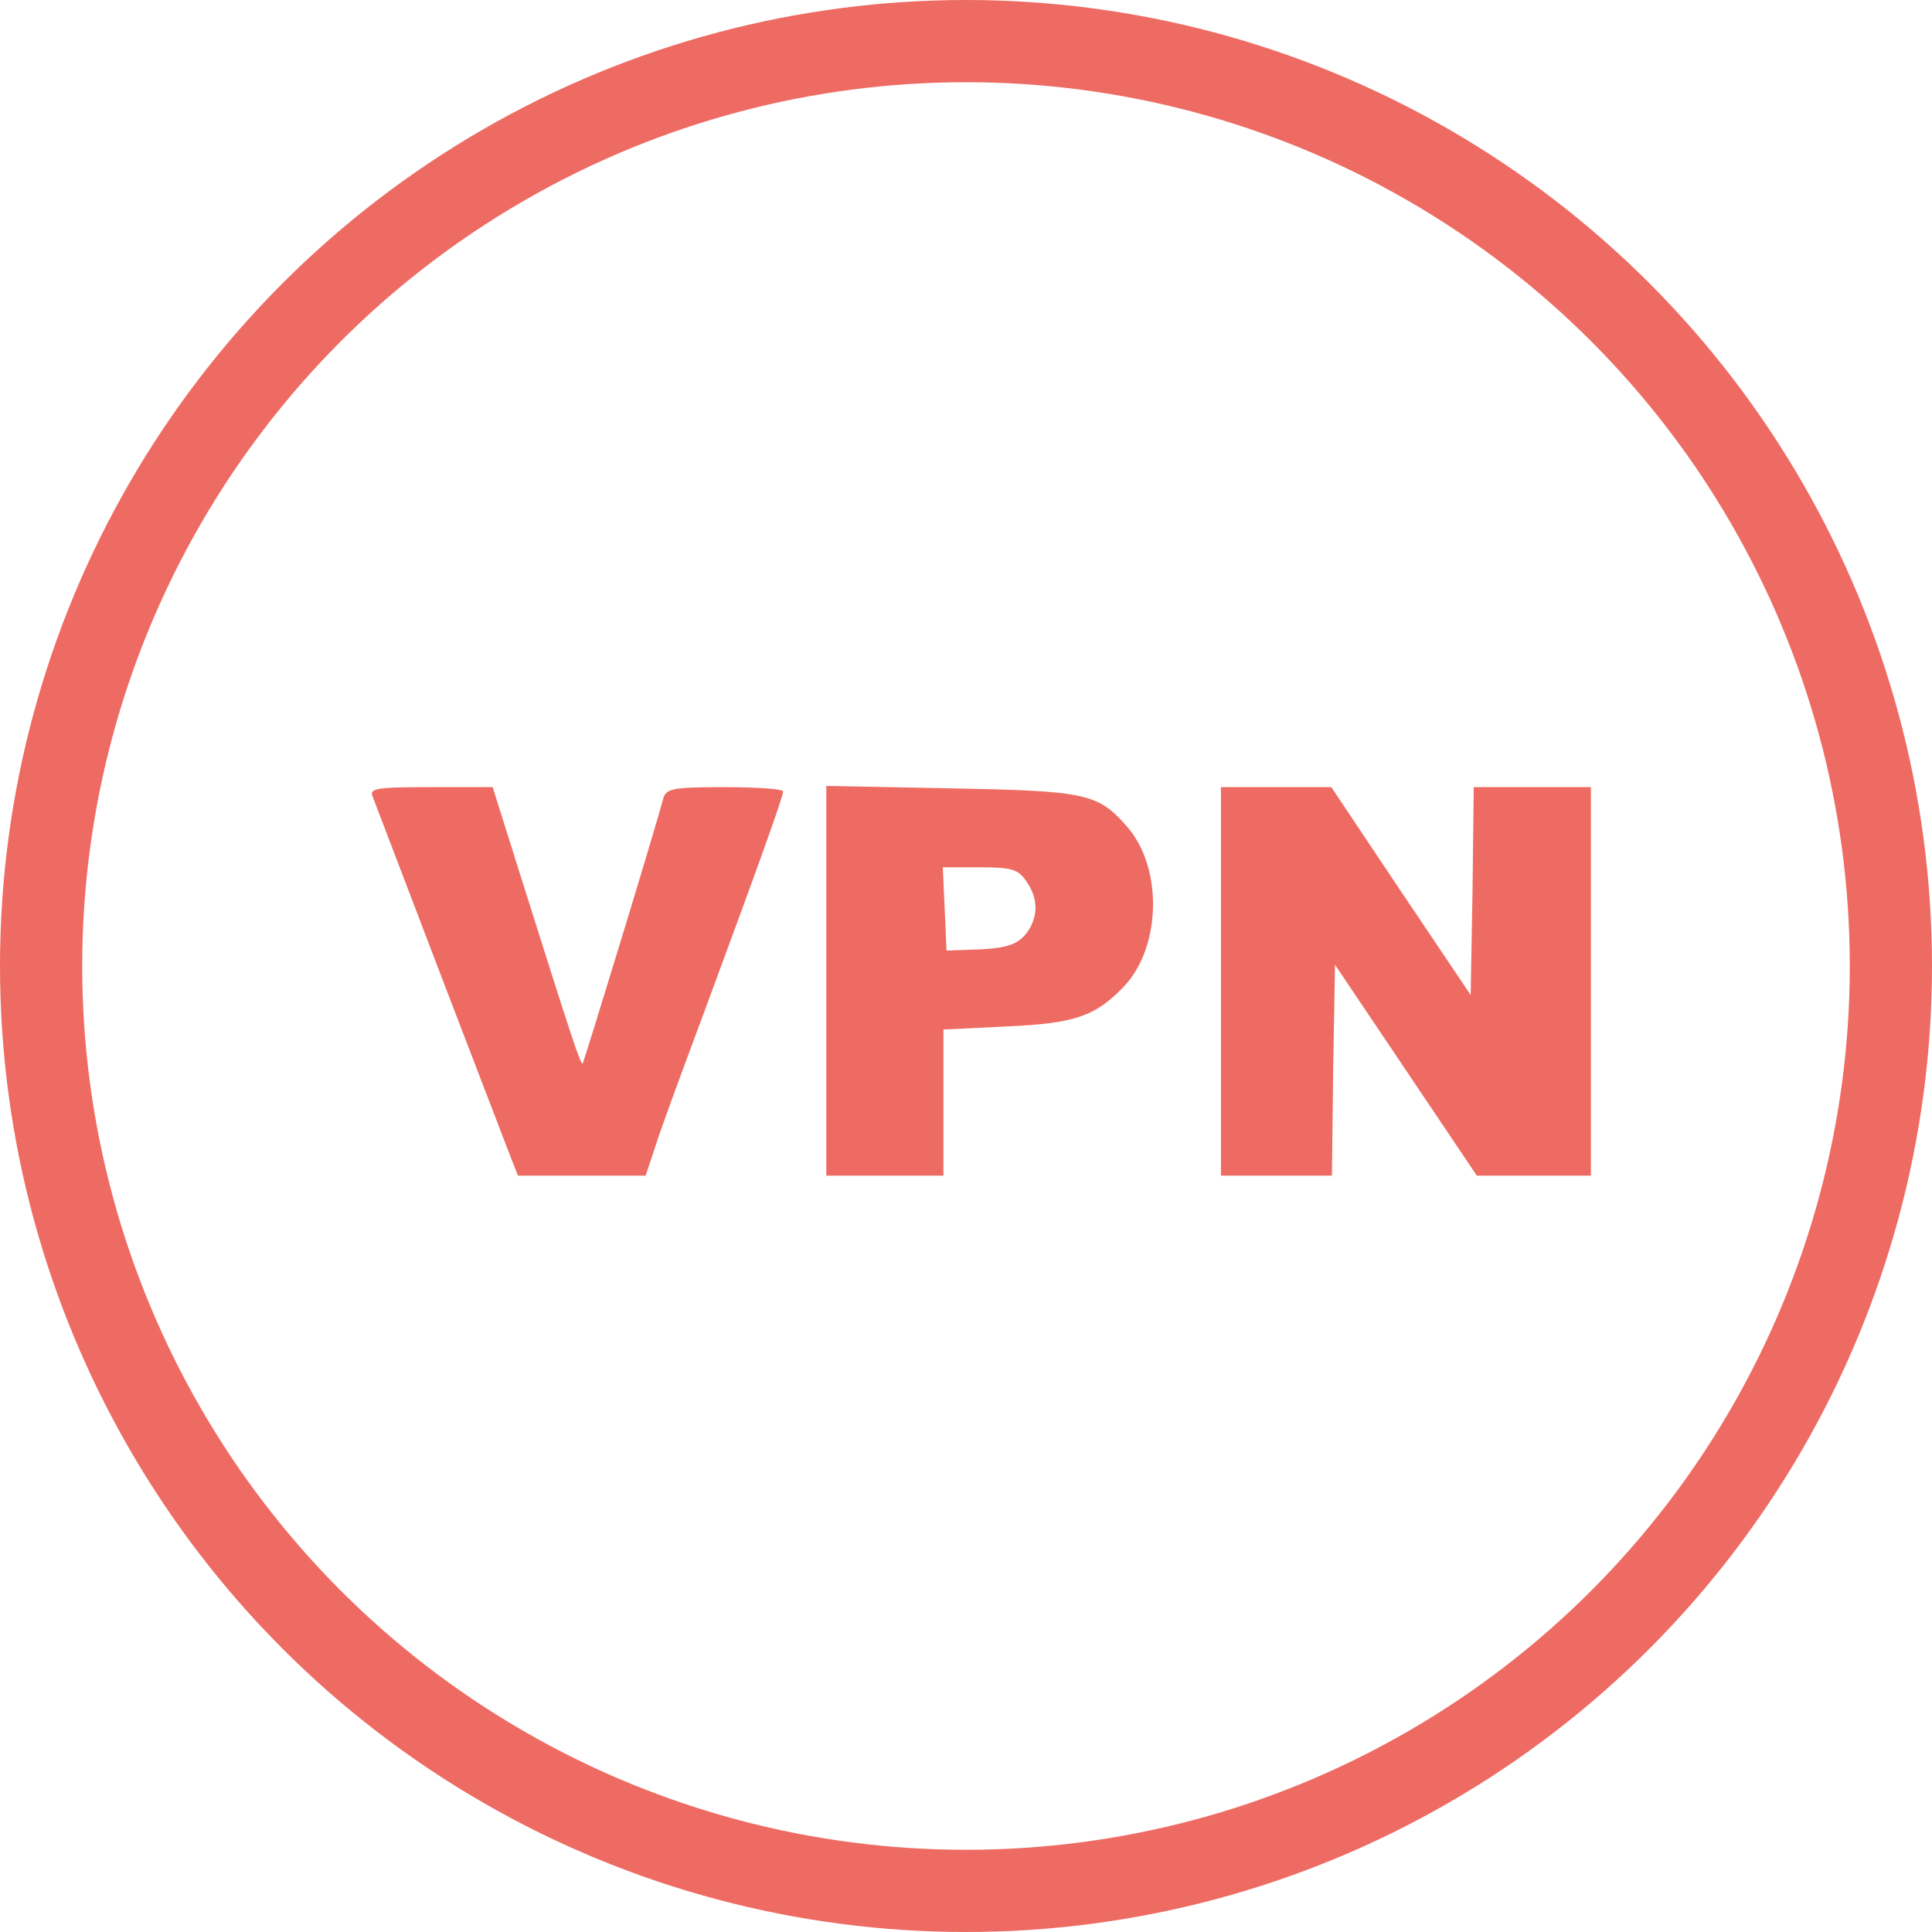 <?xml version="1.0" encoding="UTF-8"?>
<svg width="47px" height="47px" viewBox="0 0 47 47" version="1.1" xmlns="http://www.w3.org/2000/svg" xmlns:xlink="http://www.w3.org/1999/xlink">
    <!-- Generator: Sketch 45.2 (43514) - http://www.bohemiancoding.com/sketch -->
    <title>VPN- red</title>
    <desc>Created with Sketch.</desc>
    <defs></defs>
    <g id="Page-1" stroke="none" stroke-width="1" fill="none" fill-rule="evenodd">
        <g id="Artboard-Copy" transform="translate(-458, -575)">
            <g id="VPN--red" transform="translate(459, 576)">
                <circle id="Oval" stroke="#EE6B63" stroke-width="2" cx="22.5" cy="22.5" r="22.5"></circle>
                <g id="Group-5" transform="translate(8, 18)" fill-rule="nonzero" fill="#EE6B63">
                    <path d="M0.075,9.346 C0.135,9.196 0.87,7.261 1.725,5.025 C2.58,2.805 3.345,0.795 3.435,0.57 L3.6,0.15 L5.145,0.15 L6.706,0.15 L6.946,0.87 C7.066,1.26 7.591,2.685 8.101,4.05 C9.406,7.576 10.051,9.361 10.051,9.496 C10.051,9.556 9.421,9.601 8.641,9.601 C7.411,9.601 7.216,9.571 7.141,9.346 C6.901,8.446 5.205,2.91 5.175,2.88 C5.13,2.82 4.905,3.51 3.75,7.171 L2.985,9.601 L1.47,9.601 C0.105,9.601 -0.03,9.571 0.075,9.346 Z" id="Shape" transform="translate(5.049, 4.875) scale(-1, 1) rotate(-180) translate(-5.049, -4.875) "></path>
                    <path d="M11.101,4.86 L11.101,0.12 L12.526,0.12 L13.951,0.12 L13.951,1.905 L13.951,3.675 L15.496,3.75 C17.146,3.825 17.641,3.99 18.346,4.725 C19.262,5.7 19.292,7.651 18.391,8.641 C17.701,9.421 17.386,9.481 14.146,9.541 L11.101,9.601 L11.101,4.86 Z M15.961,7.291 C16.276,6.856 16.261,6.376 15.946,5.985 C15.736,5.745 15.481,5.655 14.851,5.625 L14.026,5.595 L13.981,6.616 L13.936,7.621 L14.836,7.621 C15.601,7.621 15.766,7.576 15.961,7.291 Z" id="Shape" transform="translate(15.075, 4.86) scale(-1, 1) rotate(-180) translate(-15.075, -4.86) "></path>
                    <polygon id="Shape" transform="translate(25.202, 4.875) scale(-1, 1) rotate(-180) translate(-25.202, -4.875) " points="20.702 4.875 20.702 0.15 22.052 0.15 23.402 0.15 23.432 2.715 23.477 5.28 25.202 2.715 26.927 0.15 28.322 0.15 29.702 0.15 29.702 4.875 29.702 9.601 28.277 9.601 26.852 9.601 26.822 7.066 26.777 4.545 25.082 7.066 23.387 9.601 22.052 9.601 20.702 9.601"></polygon>
                </g>
            </g>
        </g>
    </g>
</svg>